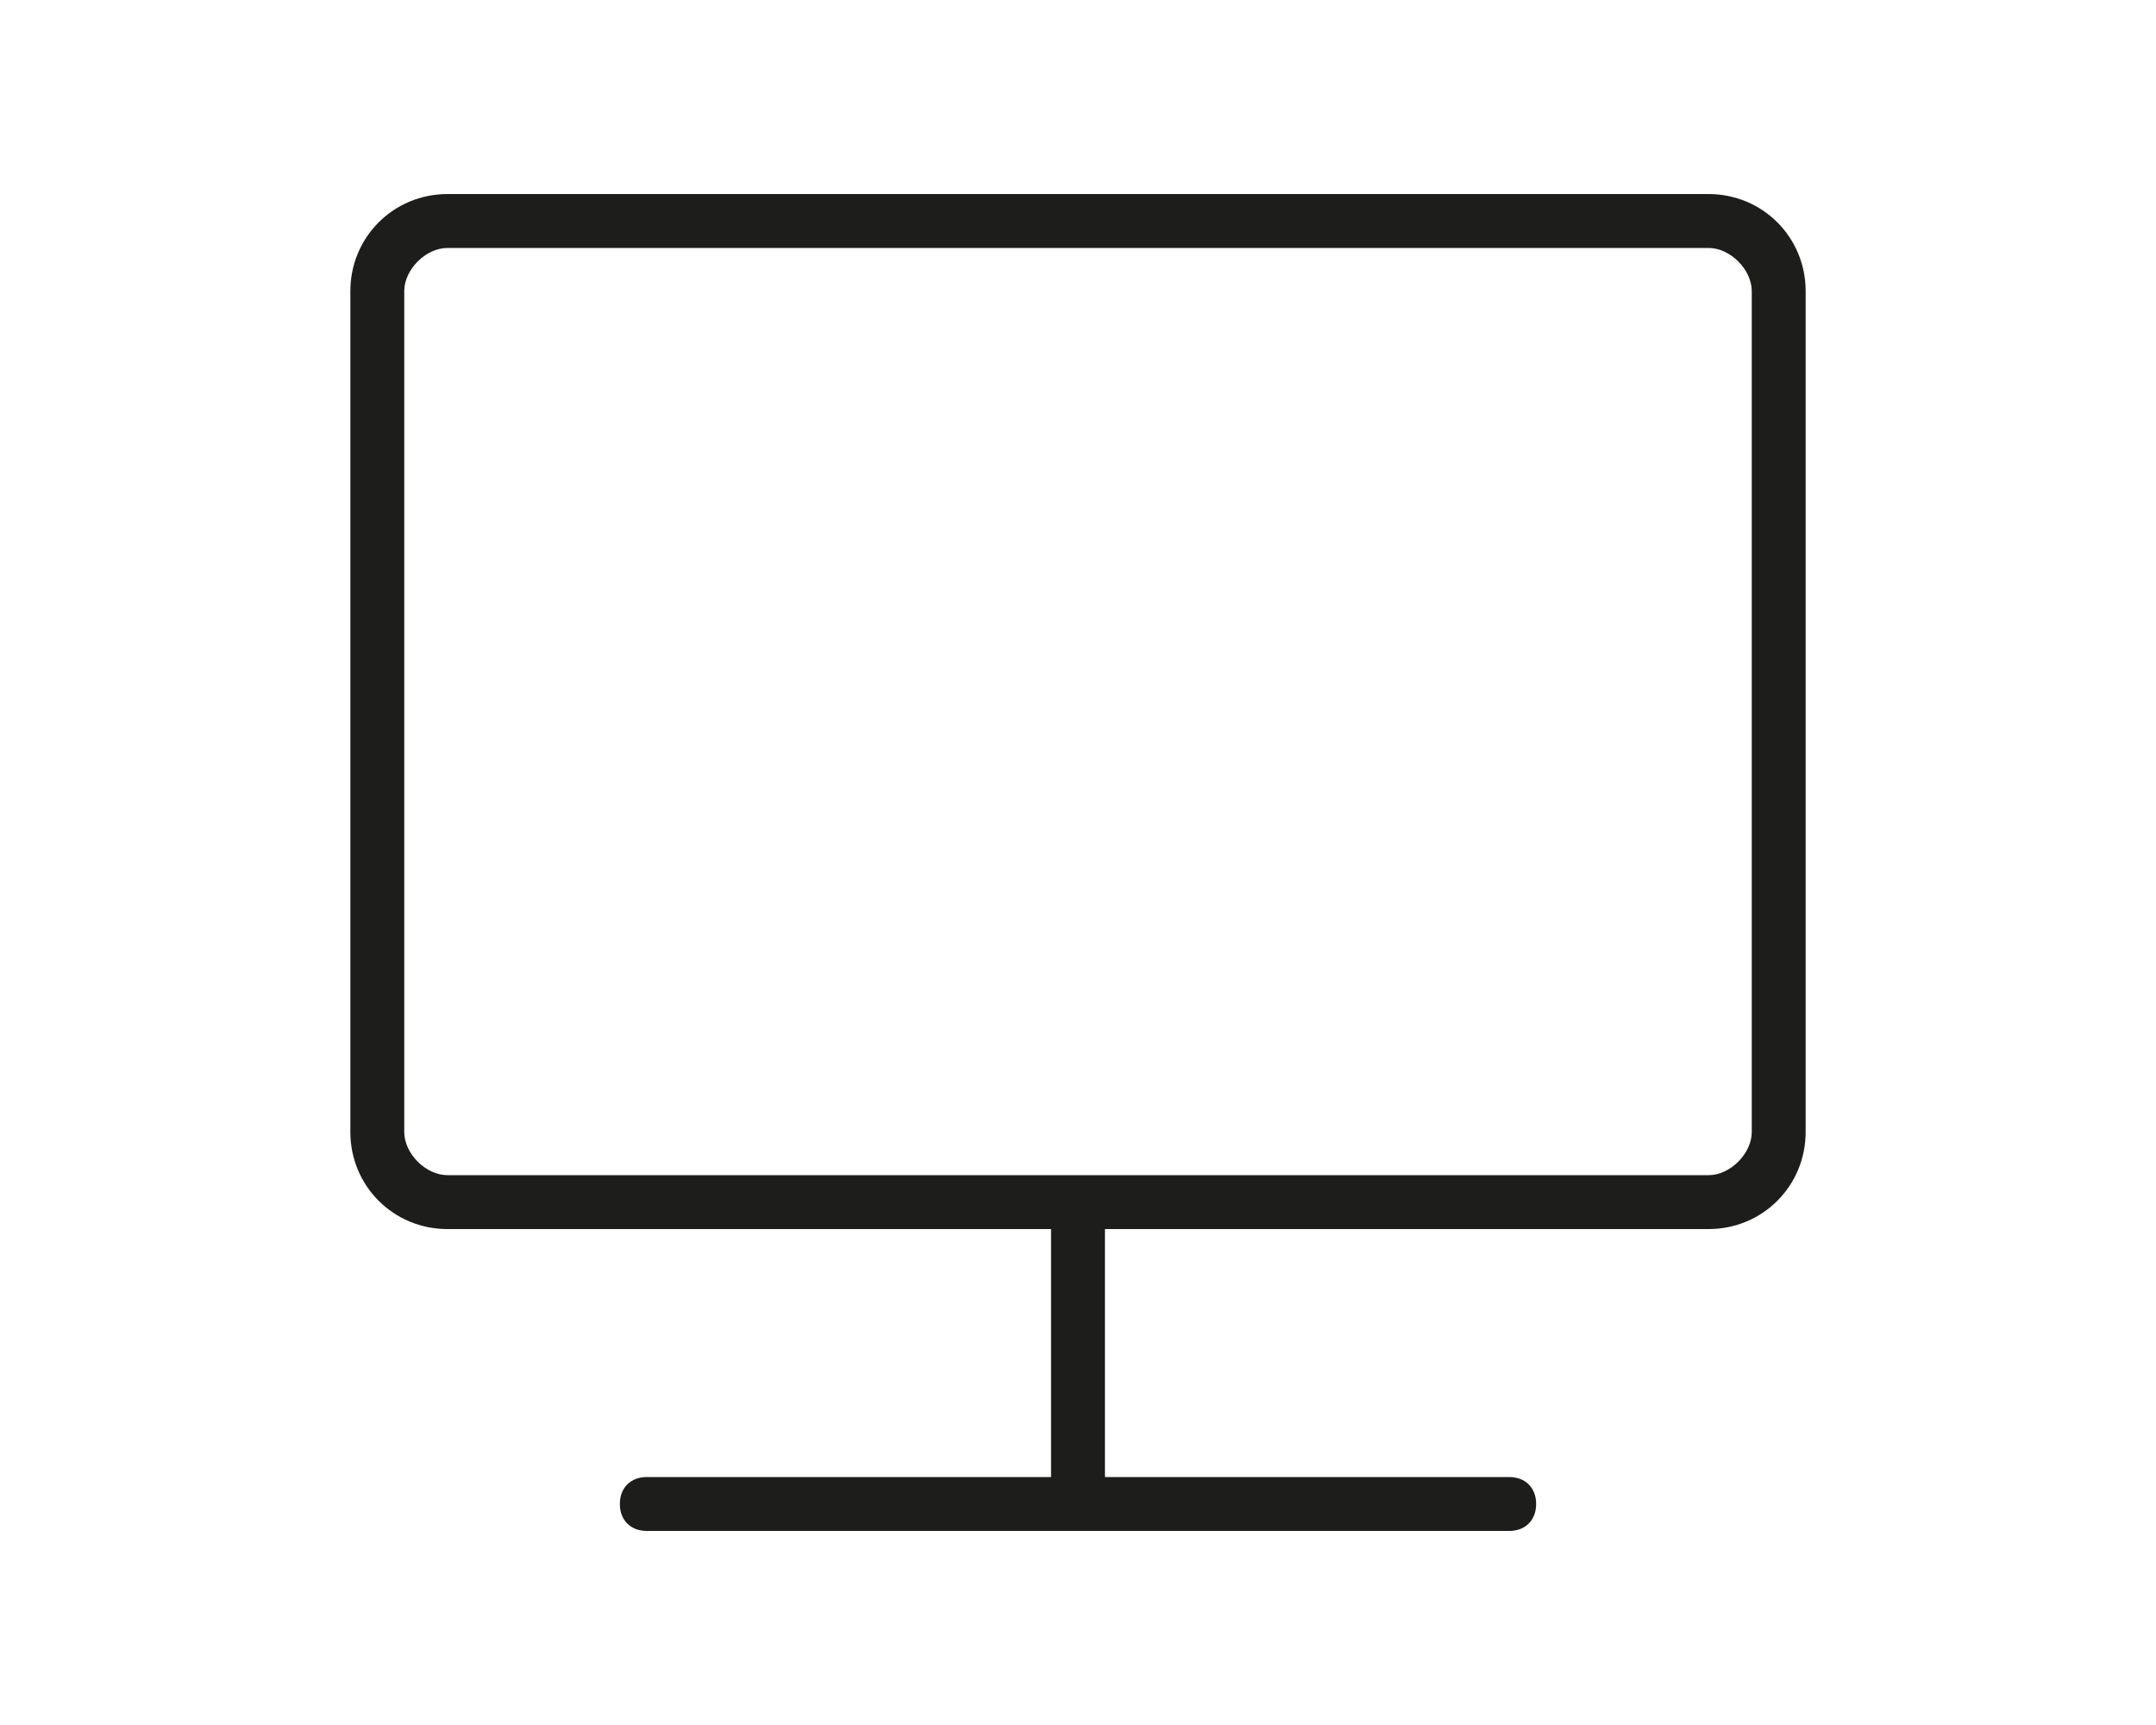 <?xml version="1.0" encoding="utf-8"?>
<!-- Generator: Adobe Illustrator 18.0.0, SVG Export Plug-In . SVG Version: 6.00 Build 0)  -->
<!DOCTYPE svg PUBLIC "-//W3C//DTD SVG 1.1//EN" "http://www.w3.org/Graphics/SVG/1.1/DTD/svg11.dtd">
<svg version="1.1" id="Ebene_1" xmlns="http://www.w3.org/2000/svg" xmlns:xlink="http://www.w3.org/1999/xlink" x="0px" y="0px"
	 viewBox="0 0 1280 1024" enable-background="new 0 0 1280 1024" xml:space="preserve">
<path fill="#1D1D1B" d="M1014.4,115.2H265.6c-32,0-57.6,25.6-57.6,57.6V672c0,32,25.6,57.6,57.6,57.6H624v147.2H384
	c-9.6,0-16,6.4-16,16s6.4,16,16,16h512c9.6,0,16-6.4,16-16s-6.4-16-16-16H656V729.6h358.4c32,0,57.6-25.6,57.6-57.6V172.8
	C1072,140.8,1046.4,115.2,1014.4,115.2z M1040,672c0,12.8-12.8,25.6-25.6,25.6H265.6c-12.8,0-25.6-12.8-25.6-25.6V172.8
	c0-12.8,12.8-25.6,25.6-25.6h748.8c12.8,0,25.6,12.8,25.6,25.6V672z"/>
</svg>
